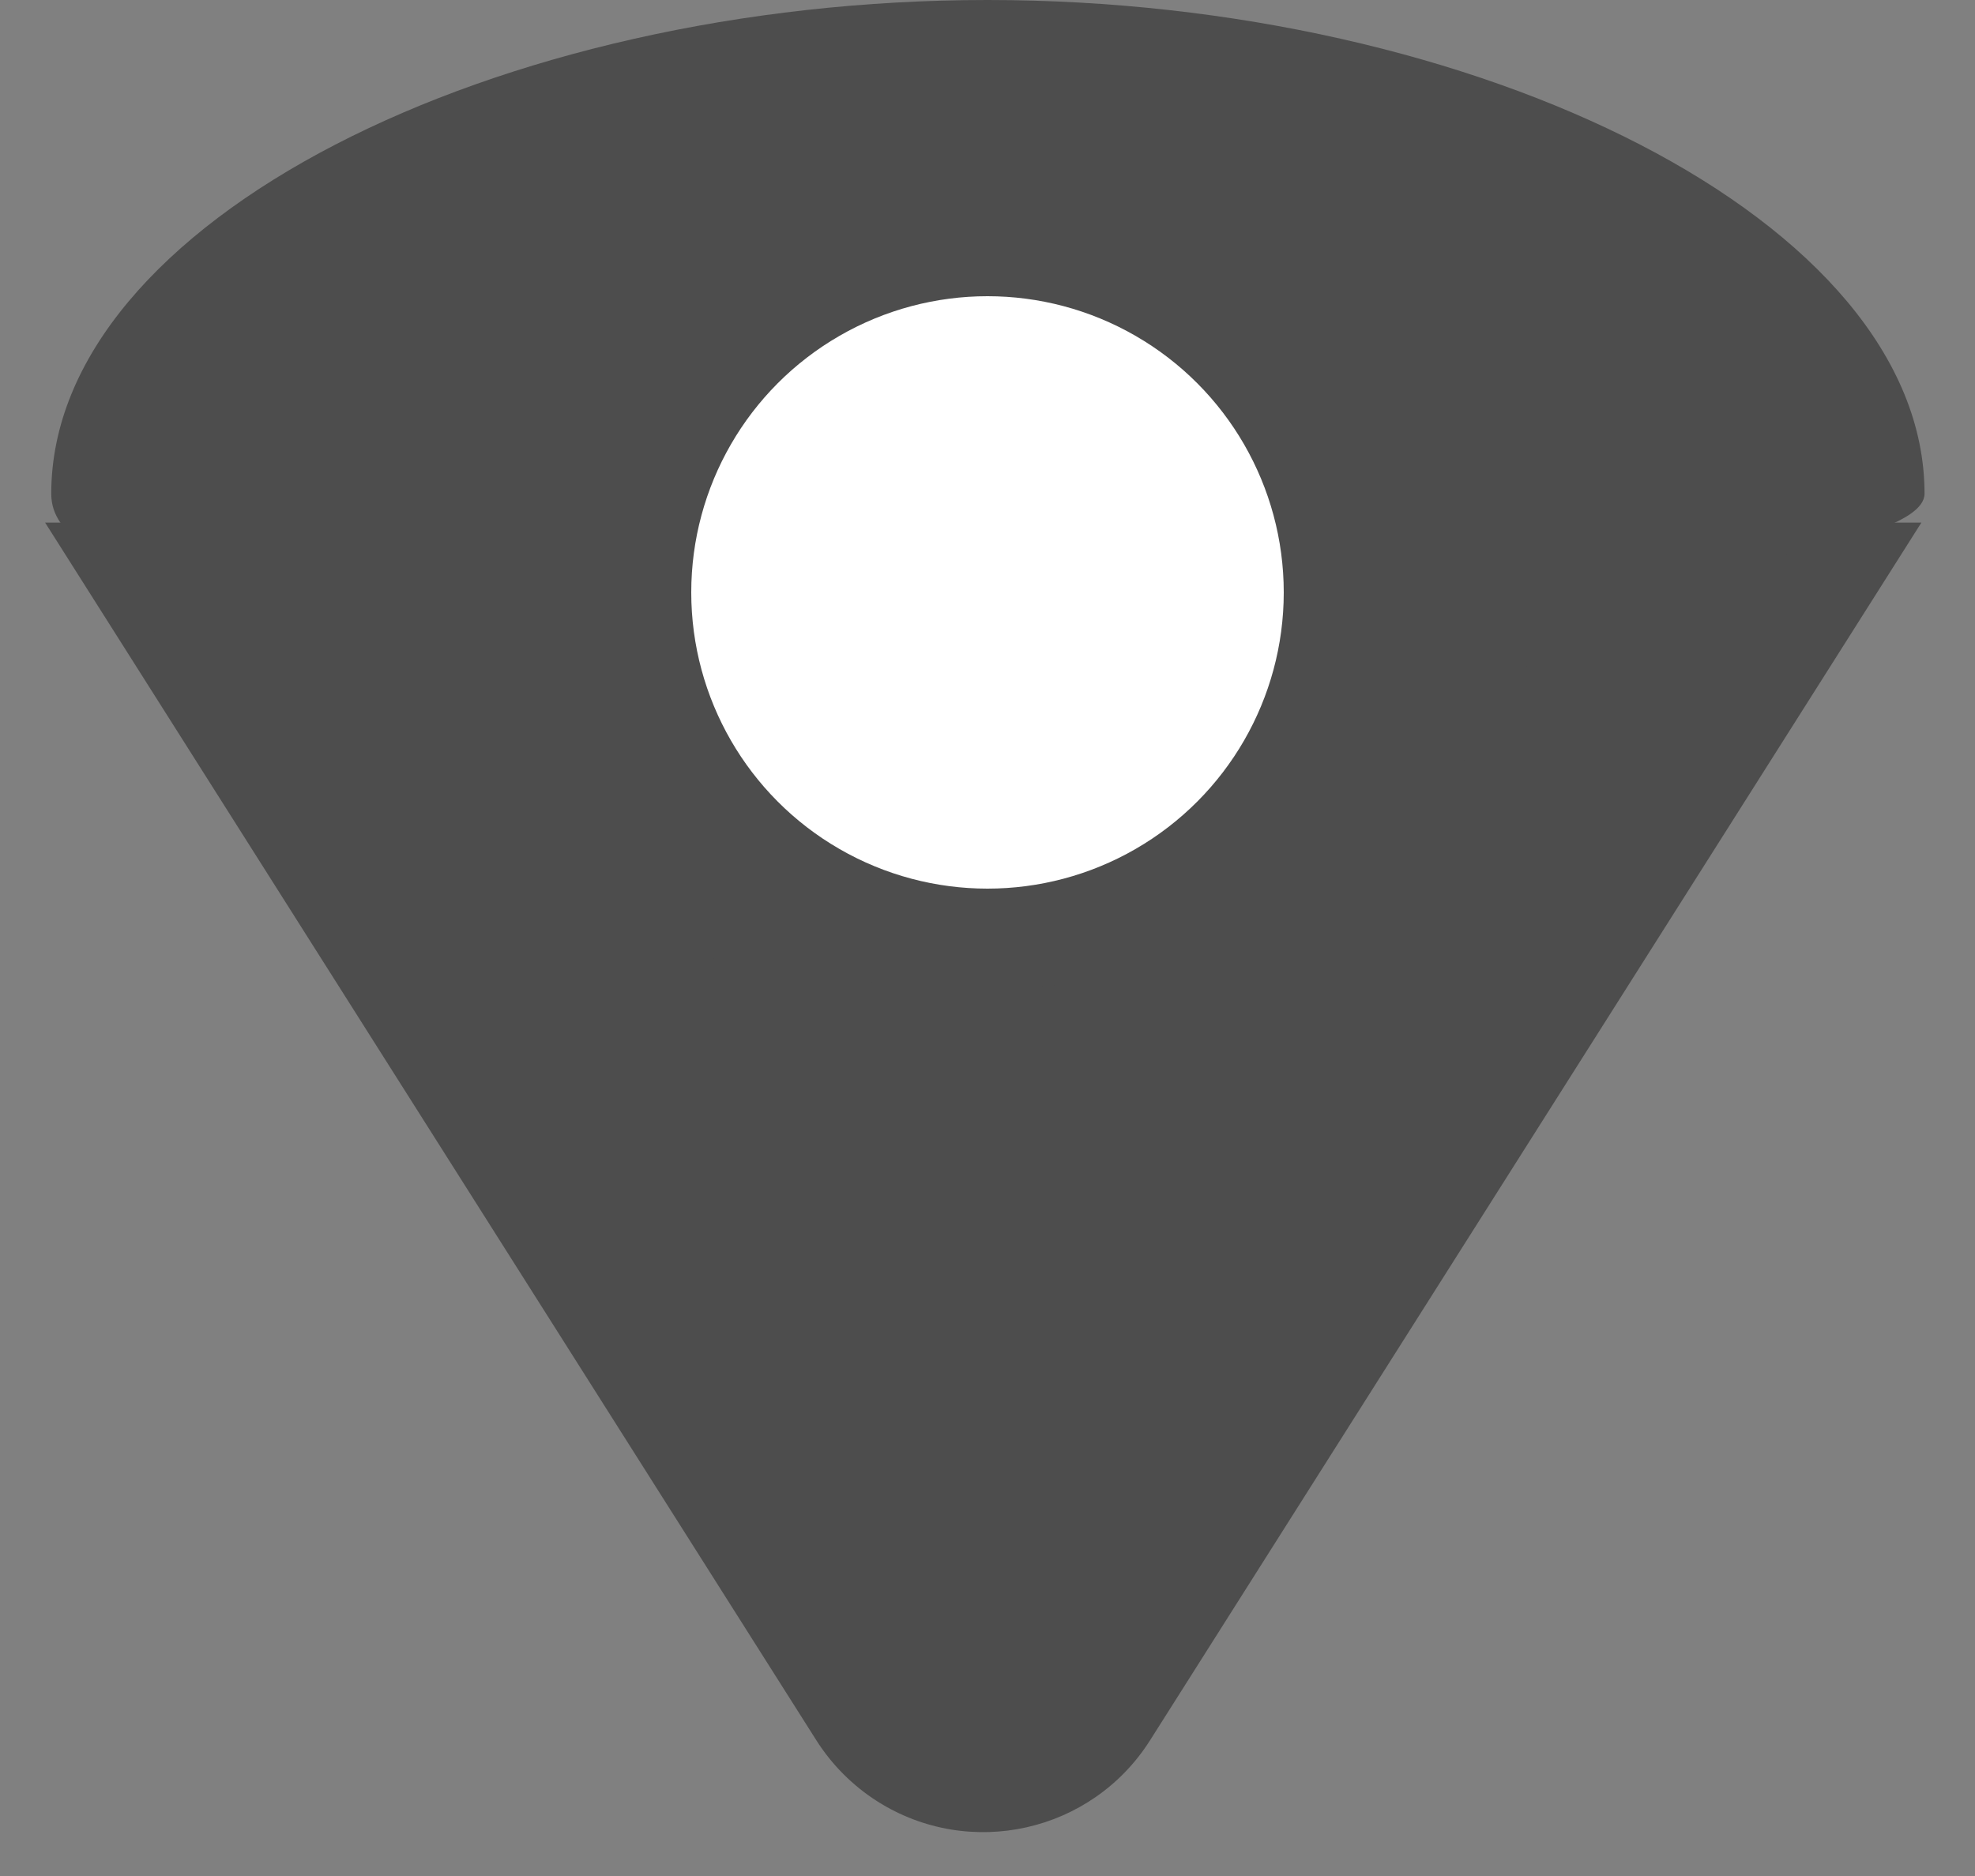 <?xml version="1.0" encoding="UTF-8"?>
<svg width="20px" height="19px" viewBox="0 0 20 19" version="1.1" xmlns="http://www.w3.org/2000/svg" xmlns:xlink="http://www.w3.org/1999/xlink">
    <rect x="0" y="0" width="20" height="19" fill="#808080" stroke="none"/>
    <!-- Generator: Sketch 52.6 (67491) - http://www.bohemiancoding.com/sketch -->
    <title>Group</title>
    <desc>Created with Sketch.</desc>
    <defs>
        <circle id="path-1" cx="10" cy="6" r="3"></circle>
    </defs>
    <g id="Page-1" stroke="none" stroke-width="1" fill="none" fill-rule="evenodd">
        <g id="Artboard" transform="translate(-14, -19)">
            <g id="Group" transform="translate(14, 19)">
                <path d="M11.647,7.96 L19.457,20.293 L0.457,20.293 L8.268,7.96 C8.859,7.027 10.094,6.75 11.028,7.341 C11.277,7.499 11.489,7.711 11.647,7.96 Z" id="Triangle" fill="#4D4D4D" transform="translate(9.957, 12.793) rotate(180) translate(-9.957, -12.793) "></path>
                <path d="M10,10 C13.899,10 14.36,8.269 15.74,6.342 C16.12,5.813 19.489,5.595 19.489,5 C19.489,2.239 14.971,-8.8817842e-16 10,-8.8817842e-16 C5.029,-8.8817842e-16 0.519,2.239 0.519,5 C0.519,5.463 1.082,5.574 1.317,6 C2.482,8.112 5.863,10 10,10 Z" id="Oval" fill="#4D4D4D"></path>
                <mask id="mask-2" fill="white">
                    <use xlink:href="#path-1"></use>
                </mask>
                <use id="Oval" fill="#FFFFFF" xlink:href="#path-1"></use>
            </g>
        </g>
    </g>
</svg>